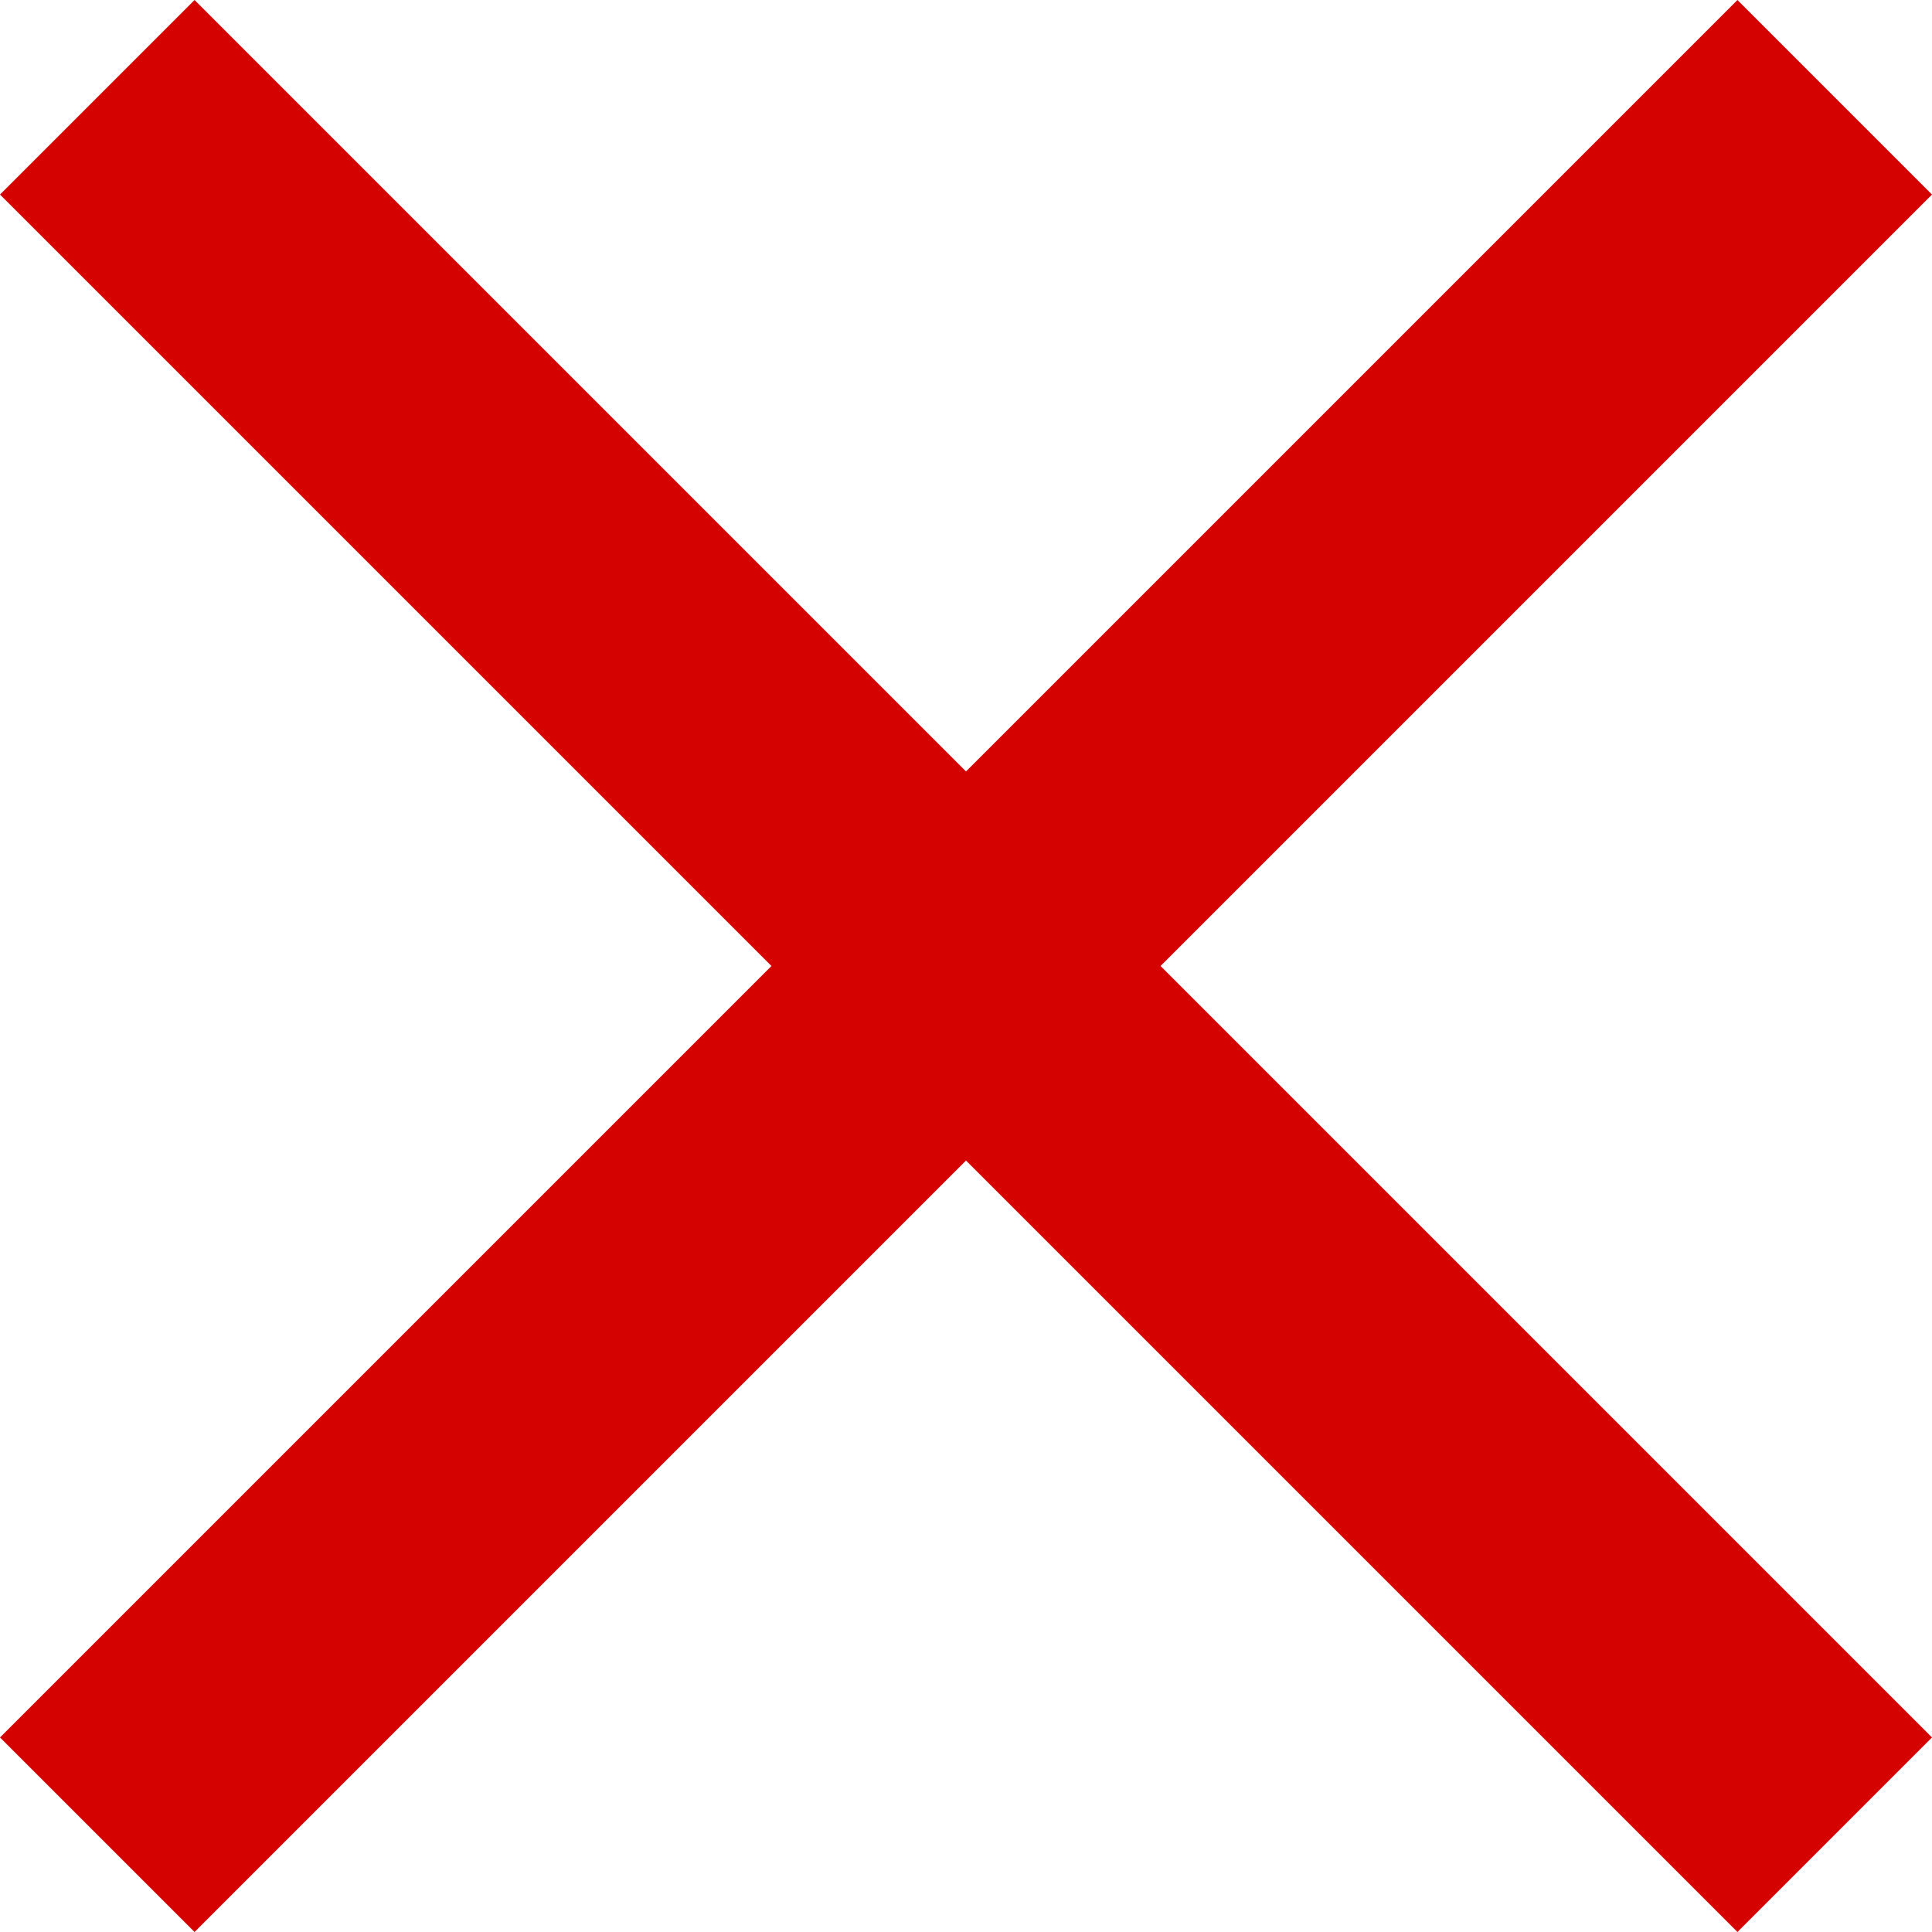 <svg width="23" height="23" viewBox="0 0 23 23" fill="none" xmlns="http://www.w3.org/2000/svg">
<path d="M23 2.316L20.684 0L11.5 9.184L2.316 0L0 2.316L9.184 11.5L0 20.684L2.316 23L11.5 13.816L20.684 23L23 20.684L13.816 11.5L23 2.316Z" fill="#D50202"/>
</svg>
